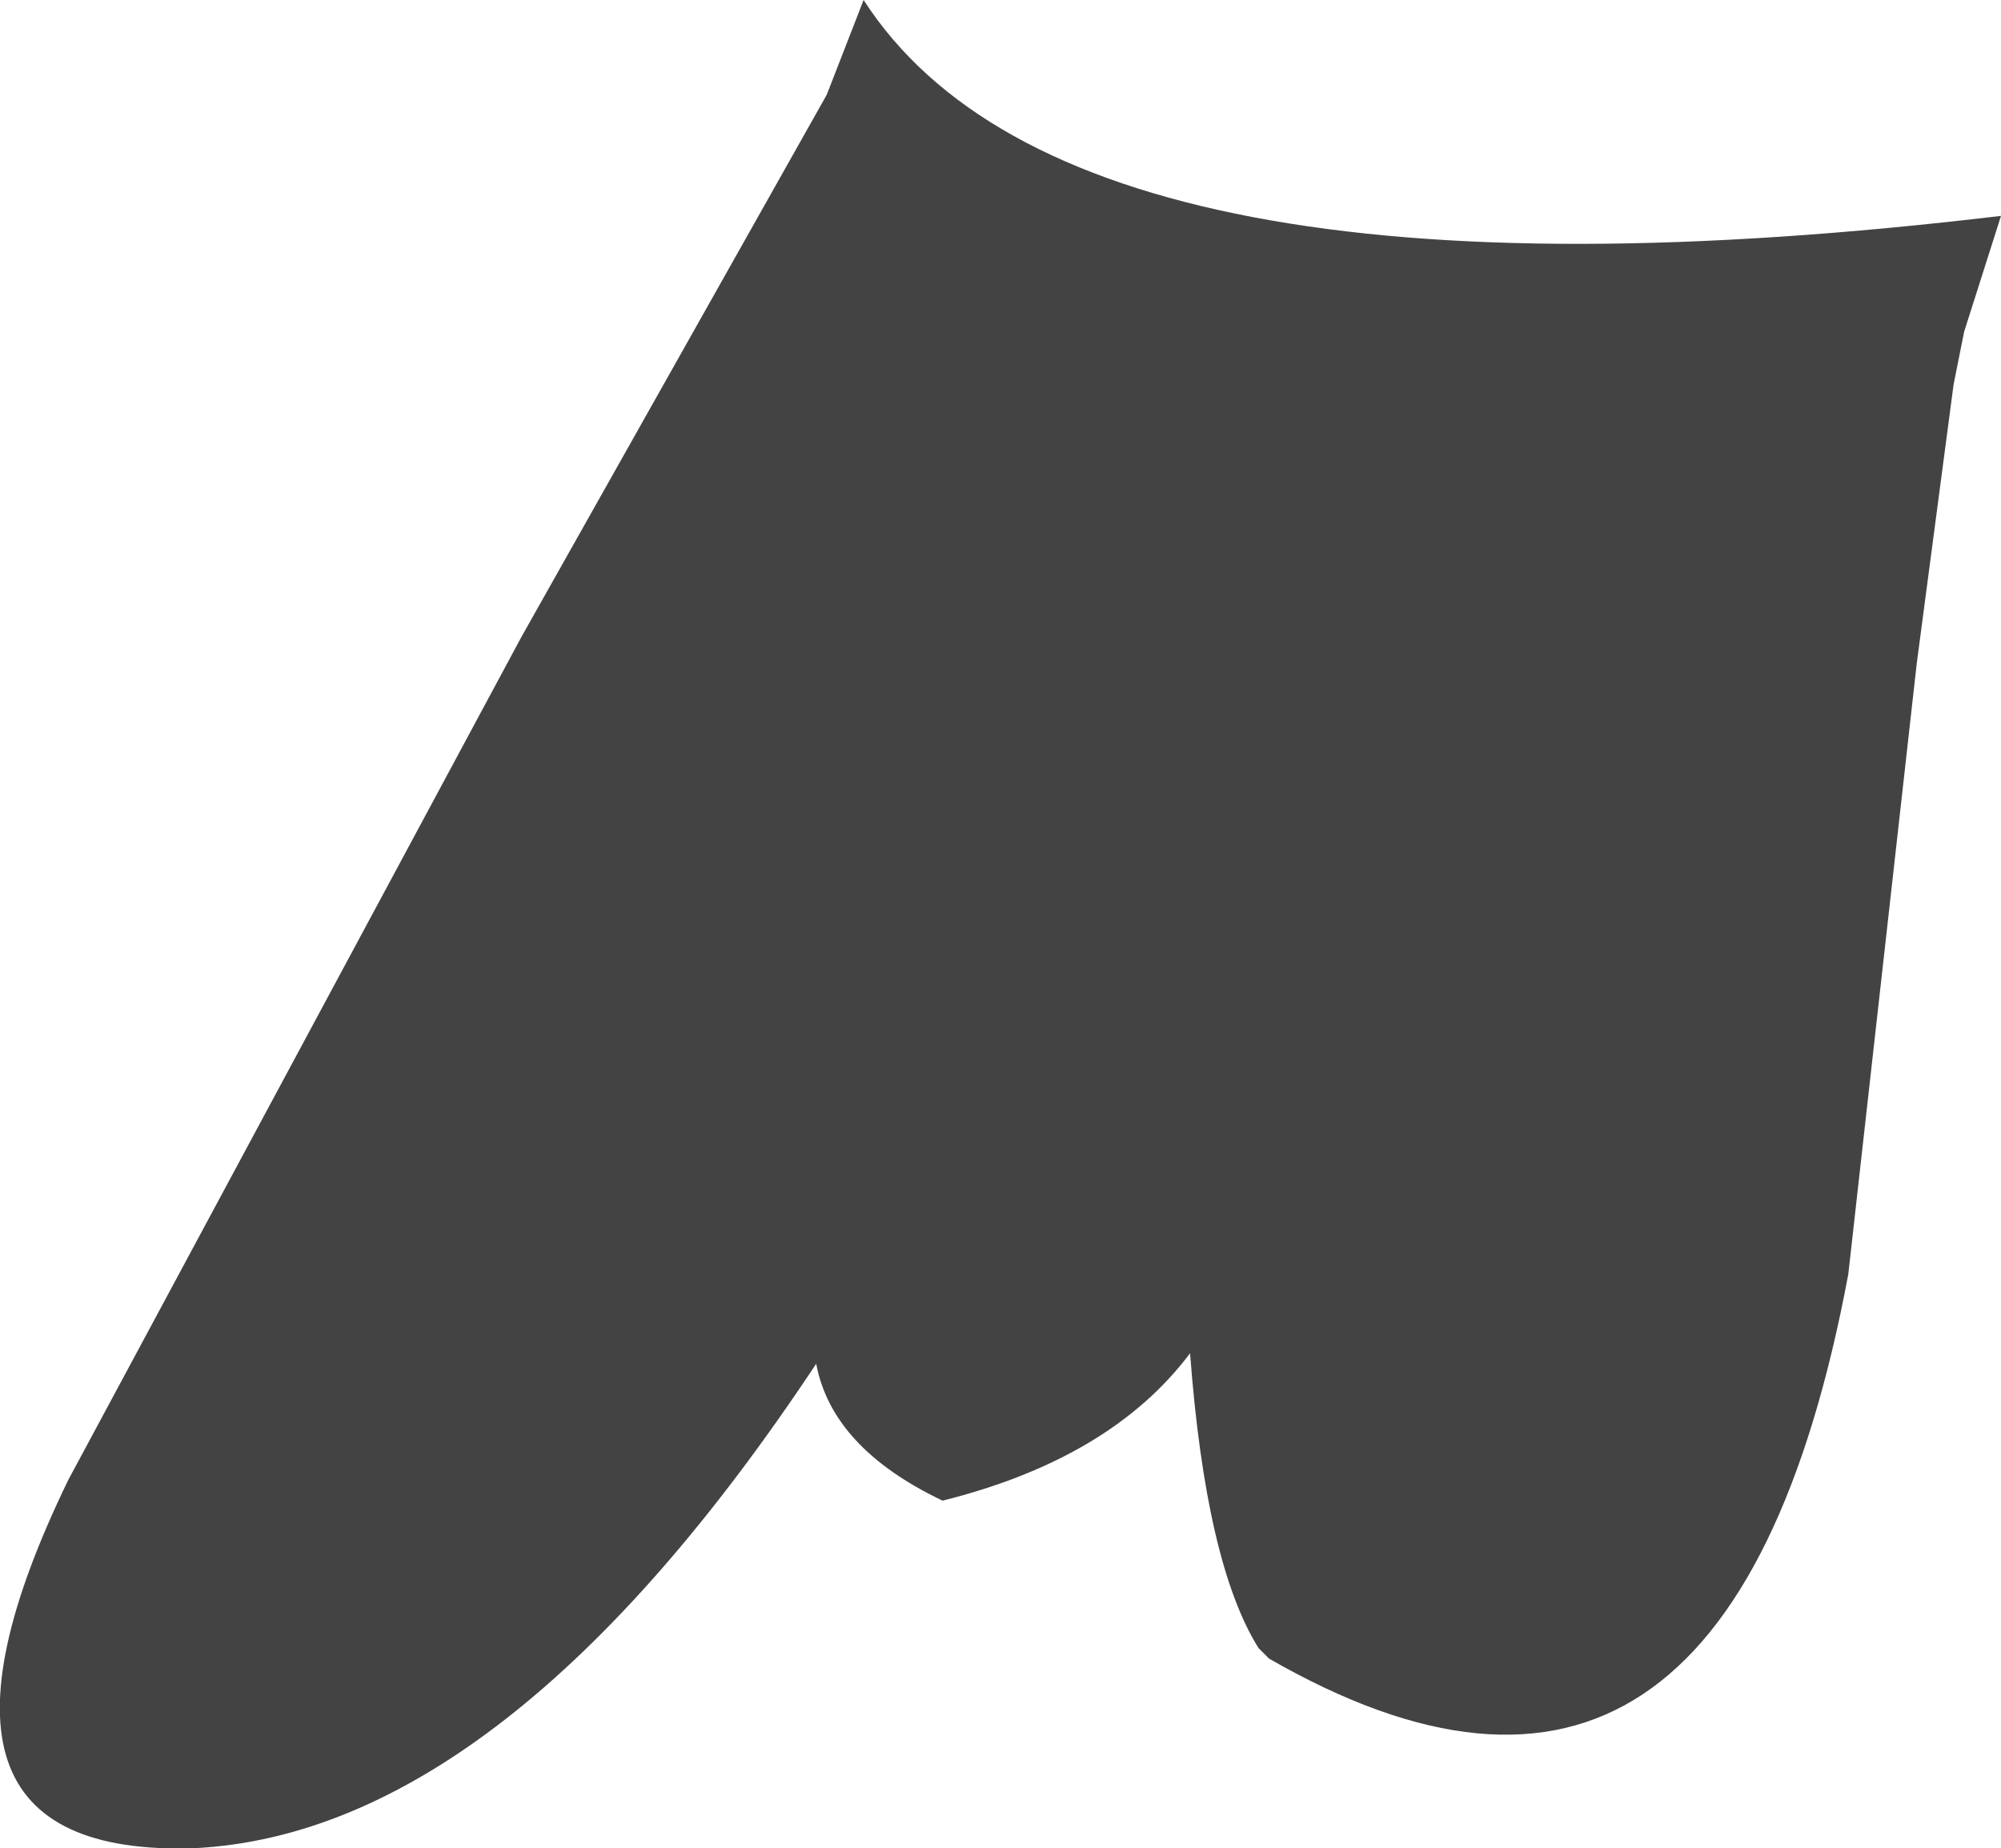 <?xml version="1.0" encoding="UTF-8" standalone="no"?>
<svg xmlns:xlink="http://www.w3.org/1999/xlink" height="17.55px" width="19.0px" xmlns="http://www.w3.org/2000/svg">
  <g transform="matrix(1.0, 0.0, 0.0, 1.0, 9.5, 8.75)">
    <path d="M-1.75 4.2 Q-4.7 8.65 -7.65 8.8 -10.6 8.9 -8.85 5.3 L-4.55 -2.7 -1.65 -7.85 -1.3 -8.75 Q0.7 -5.65 9.5 -6.7 L9.15 -5.6 9.05 -5.1 8.7 -2.45 8.05 3.35 Q6.9 9.5 2.55 7.0 L2.45 6.9 Q1.95 6.1 1.8 4.1 1.05 5.1 -0.55 5.5 -1.6 5.0 -1.75 4.2" fill="#434343" fill-rule="evenodd" stroke="none"/>
  </g>
</svg>
